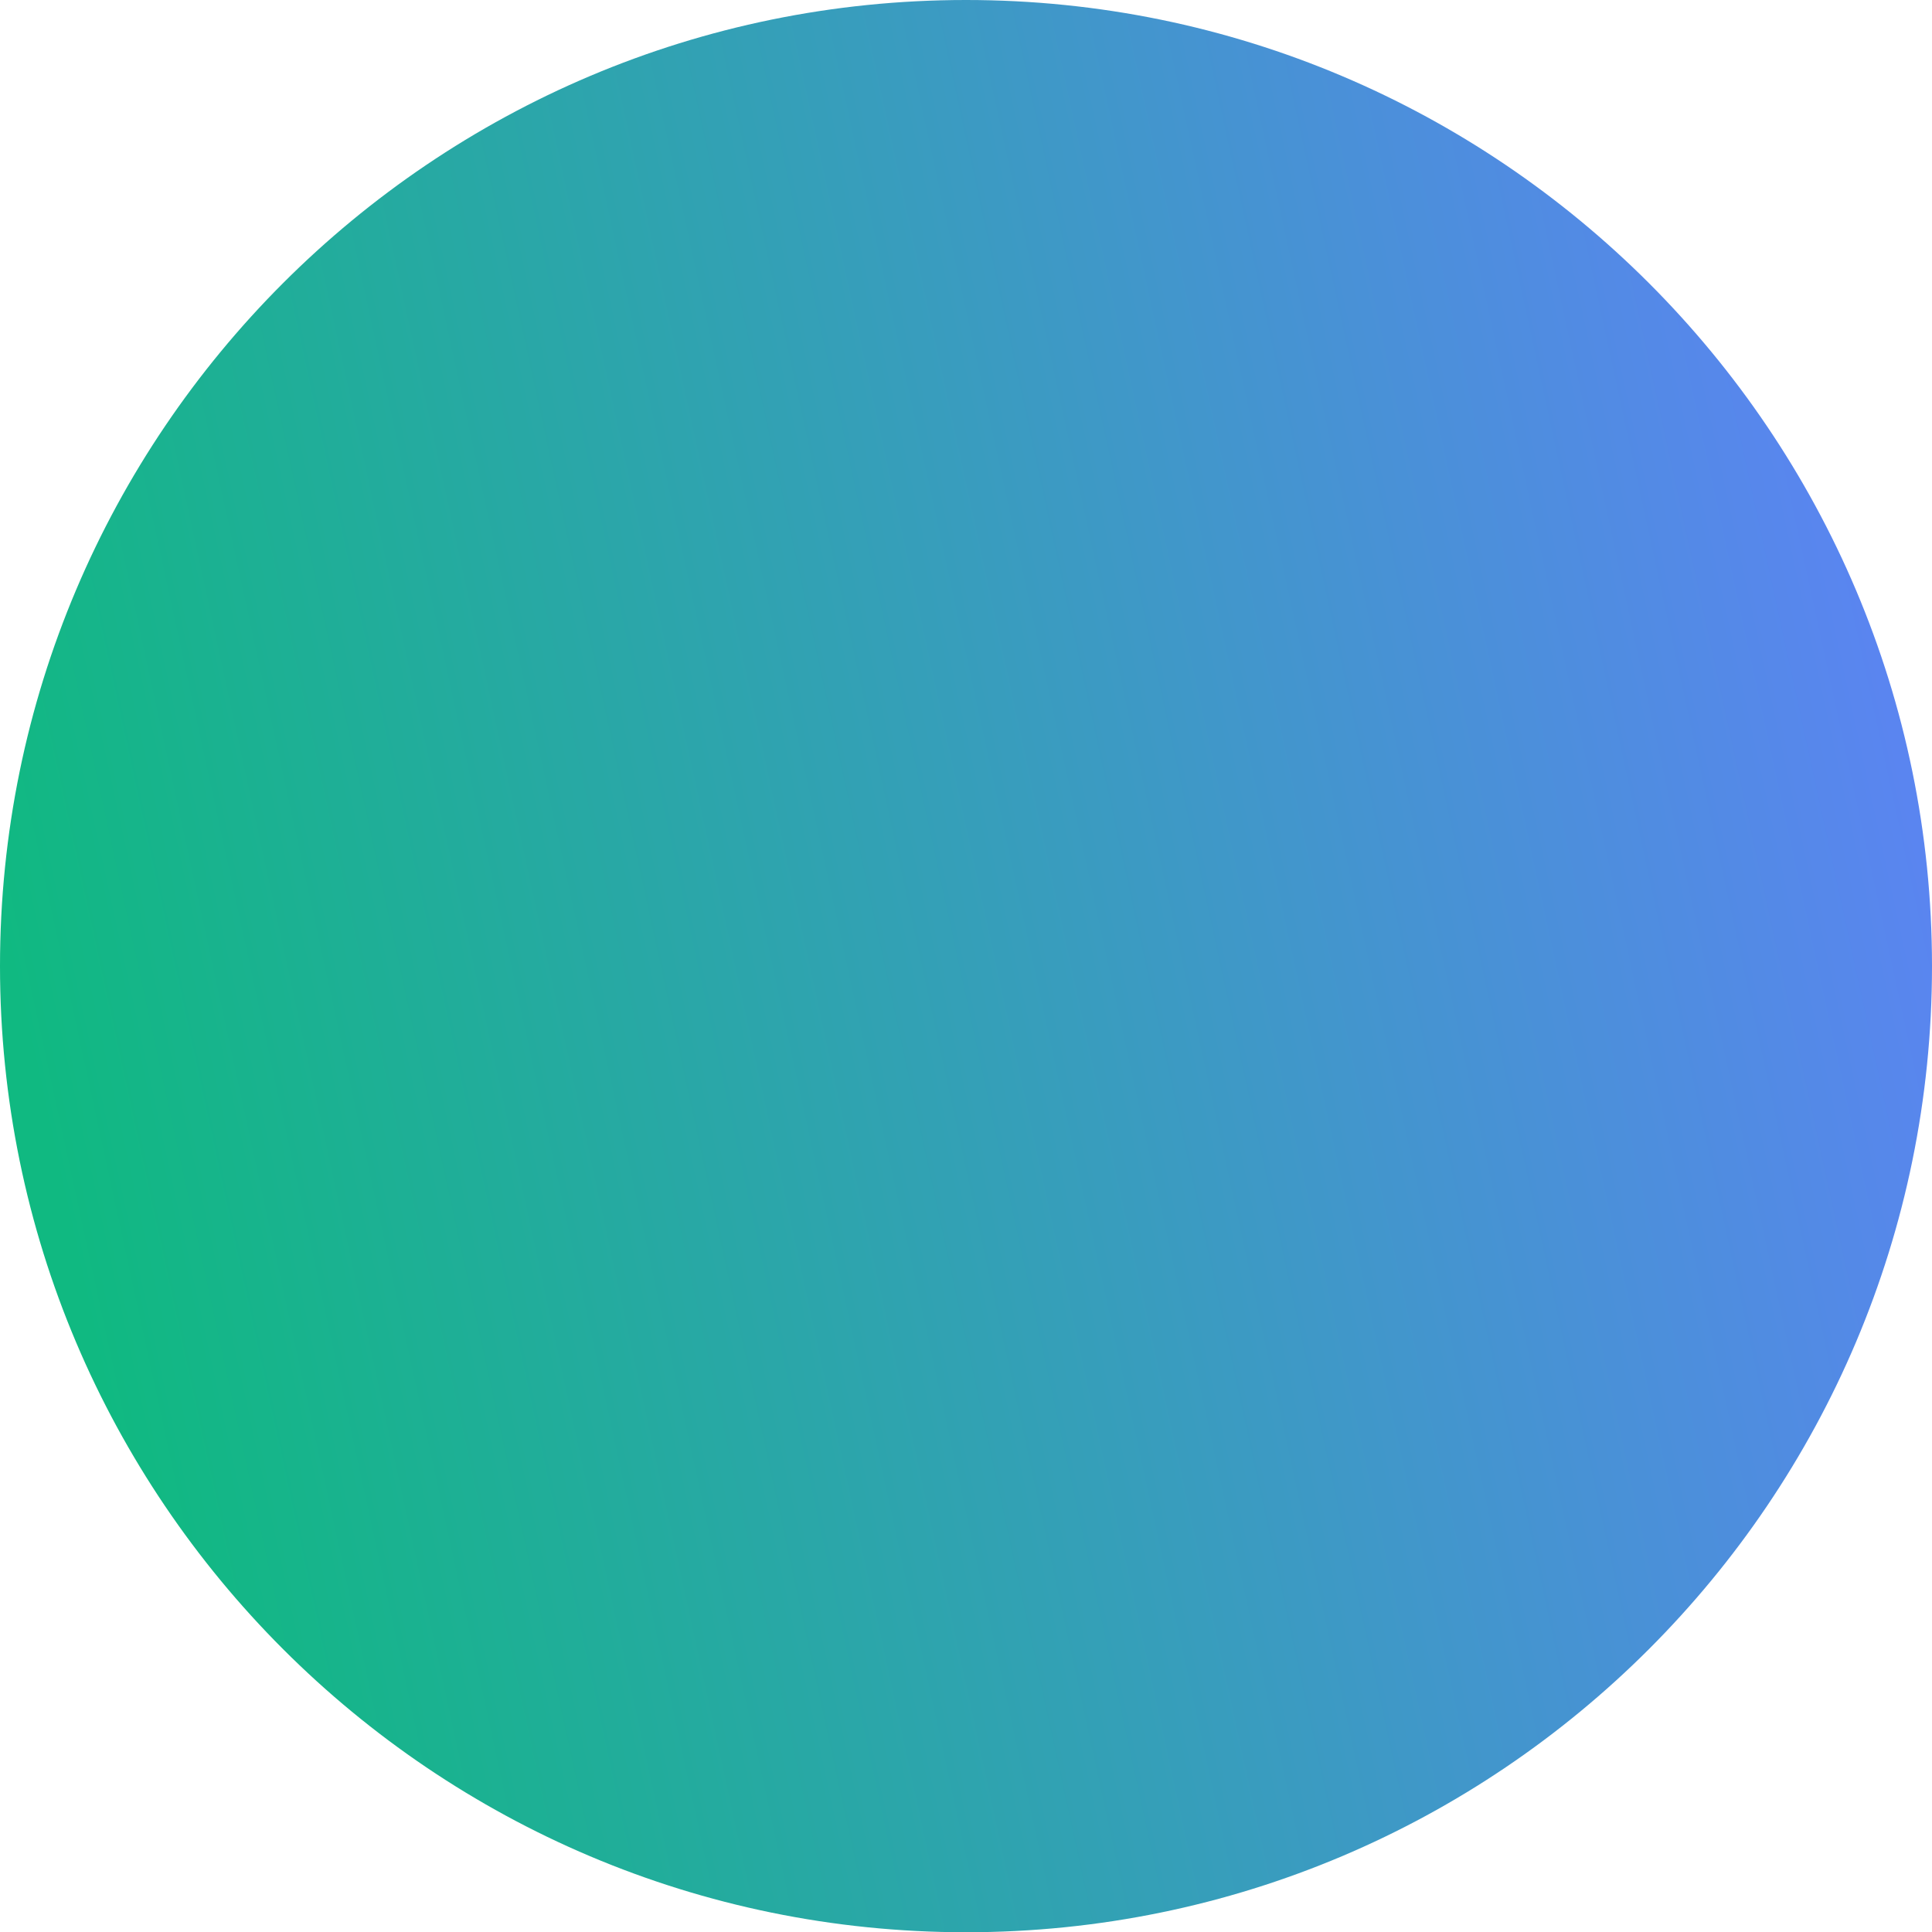 <?xml version="1.0" encoding="UTF-8" standalone="no"?>
<!DOCTYPE svg PUBLIC "-//W3C//DTD SVG 1.1//EN" "http://www.w3.org/Graphics/SVG/1.1/DTD/svg11.dtd">
<svg width="100%" height="100%" viewBox="0 0 500 500" version="1.1" xmlns="http://www.w3.org/2000/svg" xmlns:xlink="http://www.w3.org/1999/xlink" xml:space="preserve" xmlns:serif="http://www.serif.com/" style="fill-rule:evenodd;clip-rule:evenodd;stroke-linejoin:round;stroke-miterlimit:2;">
    <g transform="matrix(1,0,0,0.985,0,0)">
        <path d="M500,253.84C500,393.938 387.979,507.68 250,507.68C112.021,507.68 0,393.938 0,253.84C0,113.742 112.021,0 250,0C387.979,0 500,113.742 500,253.84Z" style="fill:url(#_Linear1);"/>
    </g>
    <defs>
        <linearGradient id="_Linear1" x1="0" y1="0" x2="1" y2="0" gradientUnits="userSpaceOnUse" gradientTransform="matrix(547.483,-123.144,121.281,555.892,0,253.84)"><stop offset="0" style="stop-color:rgb(16,185,129);stop-opacity:1"/><stop offset="1" style="stop-color:rgb(100,126,255);stop-opacity:1"/></linearGradient>
    </defs>
</svg>
